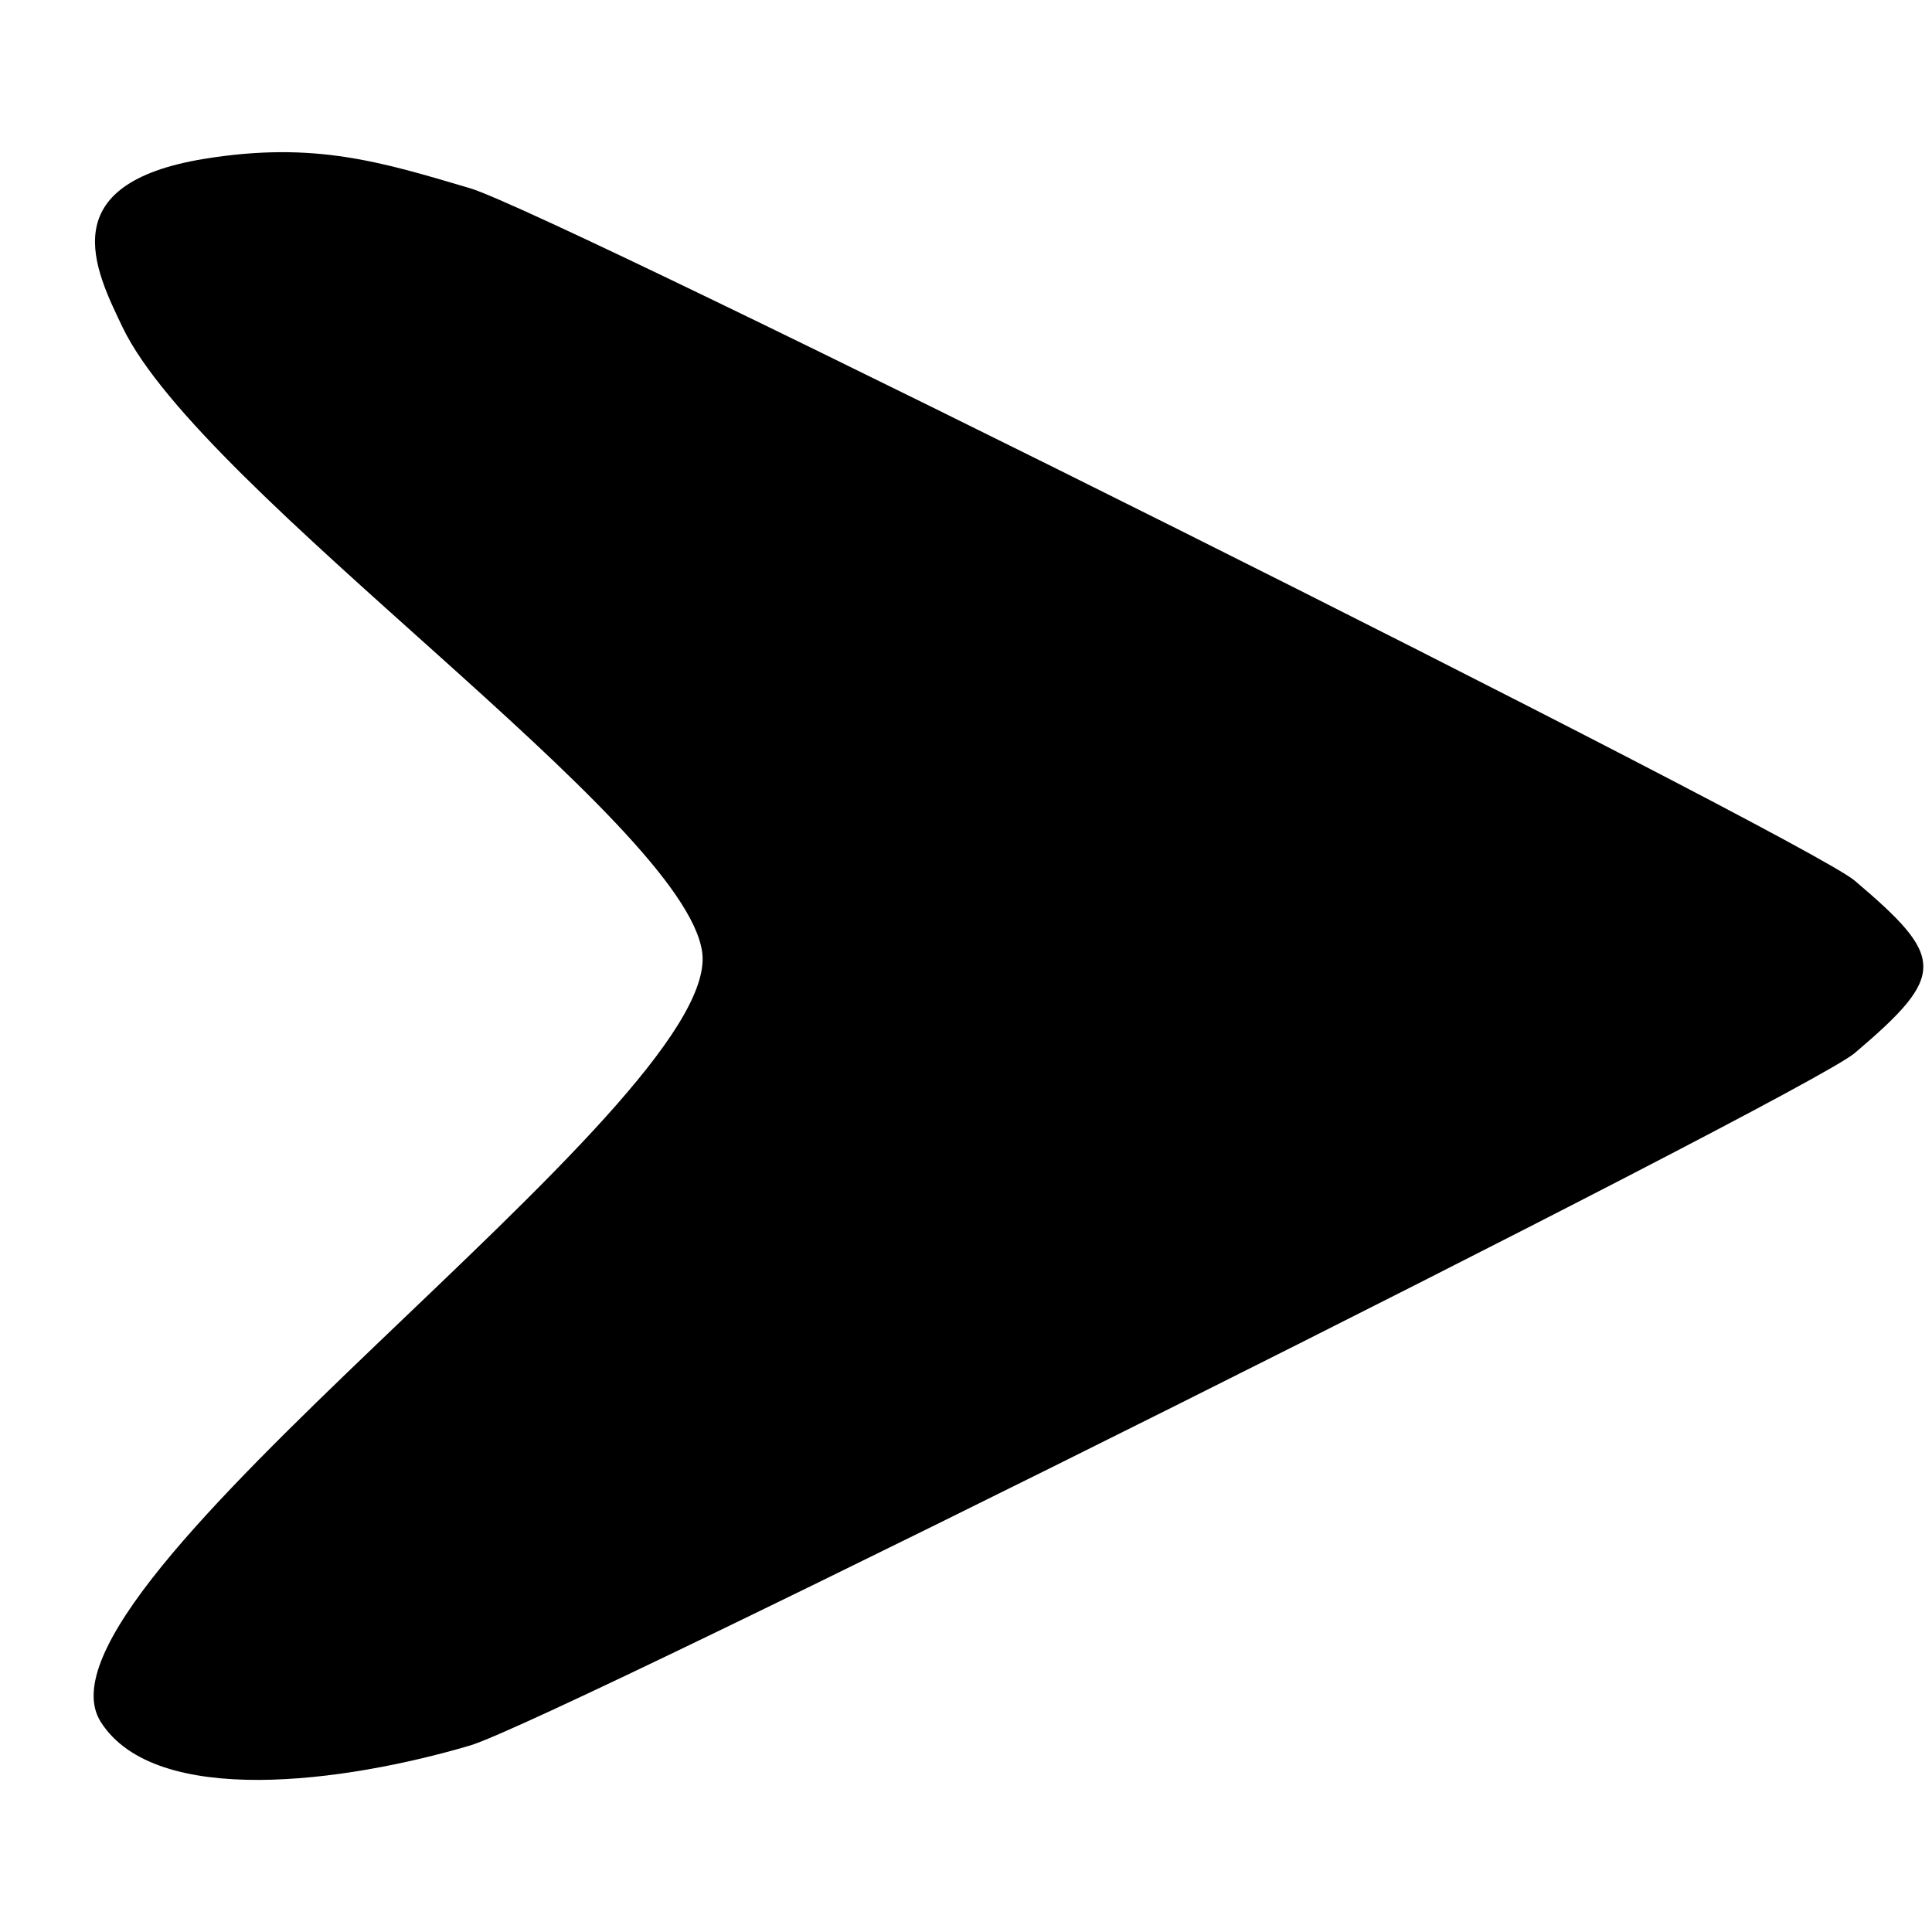 <?xml version="1.0" encoding="UTF-8"?>
<svg id="Camada_1" data-name="Camada 1" xmlns="http://www.w3.org/2000/svg" viewBox="0 0 110.82 110.82">
  <path d="M11.73,9.11c6.29-1.02,10.11.17,15.24,1.69,4.83,1.43,76.56,37.29,79.41,39.71,5.21,4.41,5.3,5.41,0,9.9-2.86,2.42-74.58,38.28-79.41,39.71-7.17,2.12-18.05,3.6-21.19-1.35-4.89-7.7,35.63-35.39,34.5-44.13-.97-7.5-28.69-26.36-33.25-35.87-1.58-3.3-4.08-8.23,4.7-9.66Z"/>
</svg>